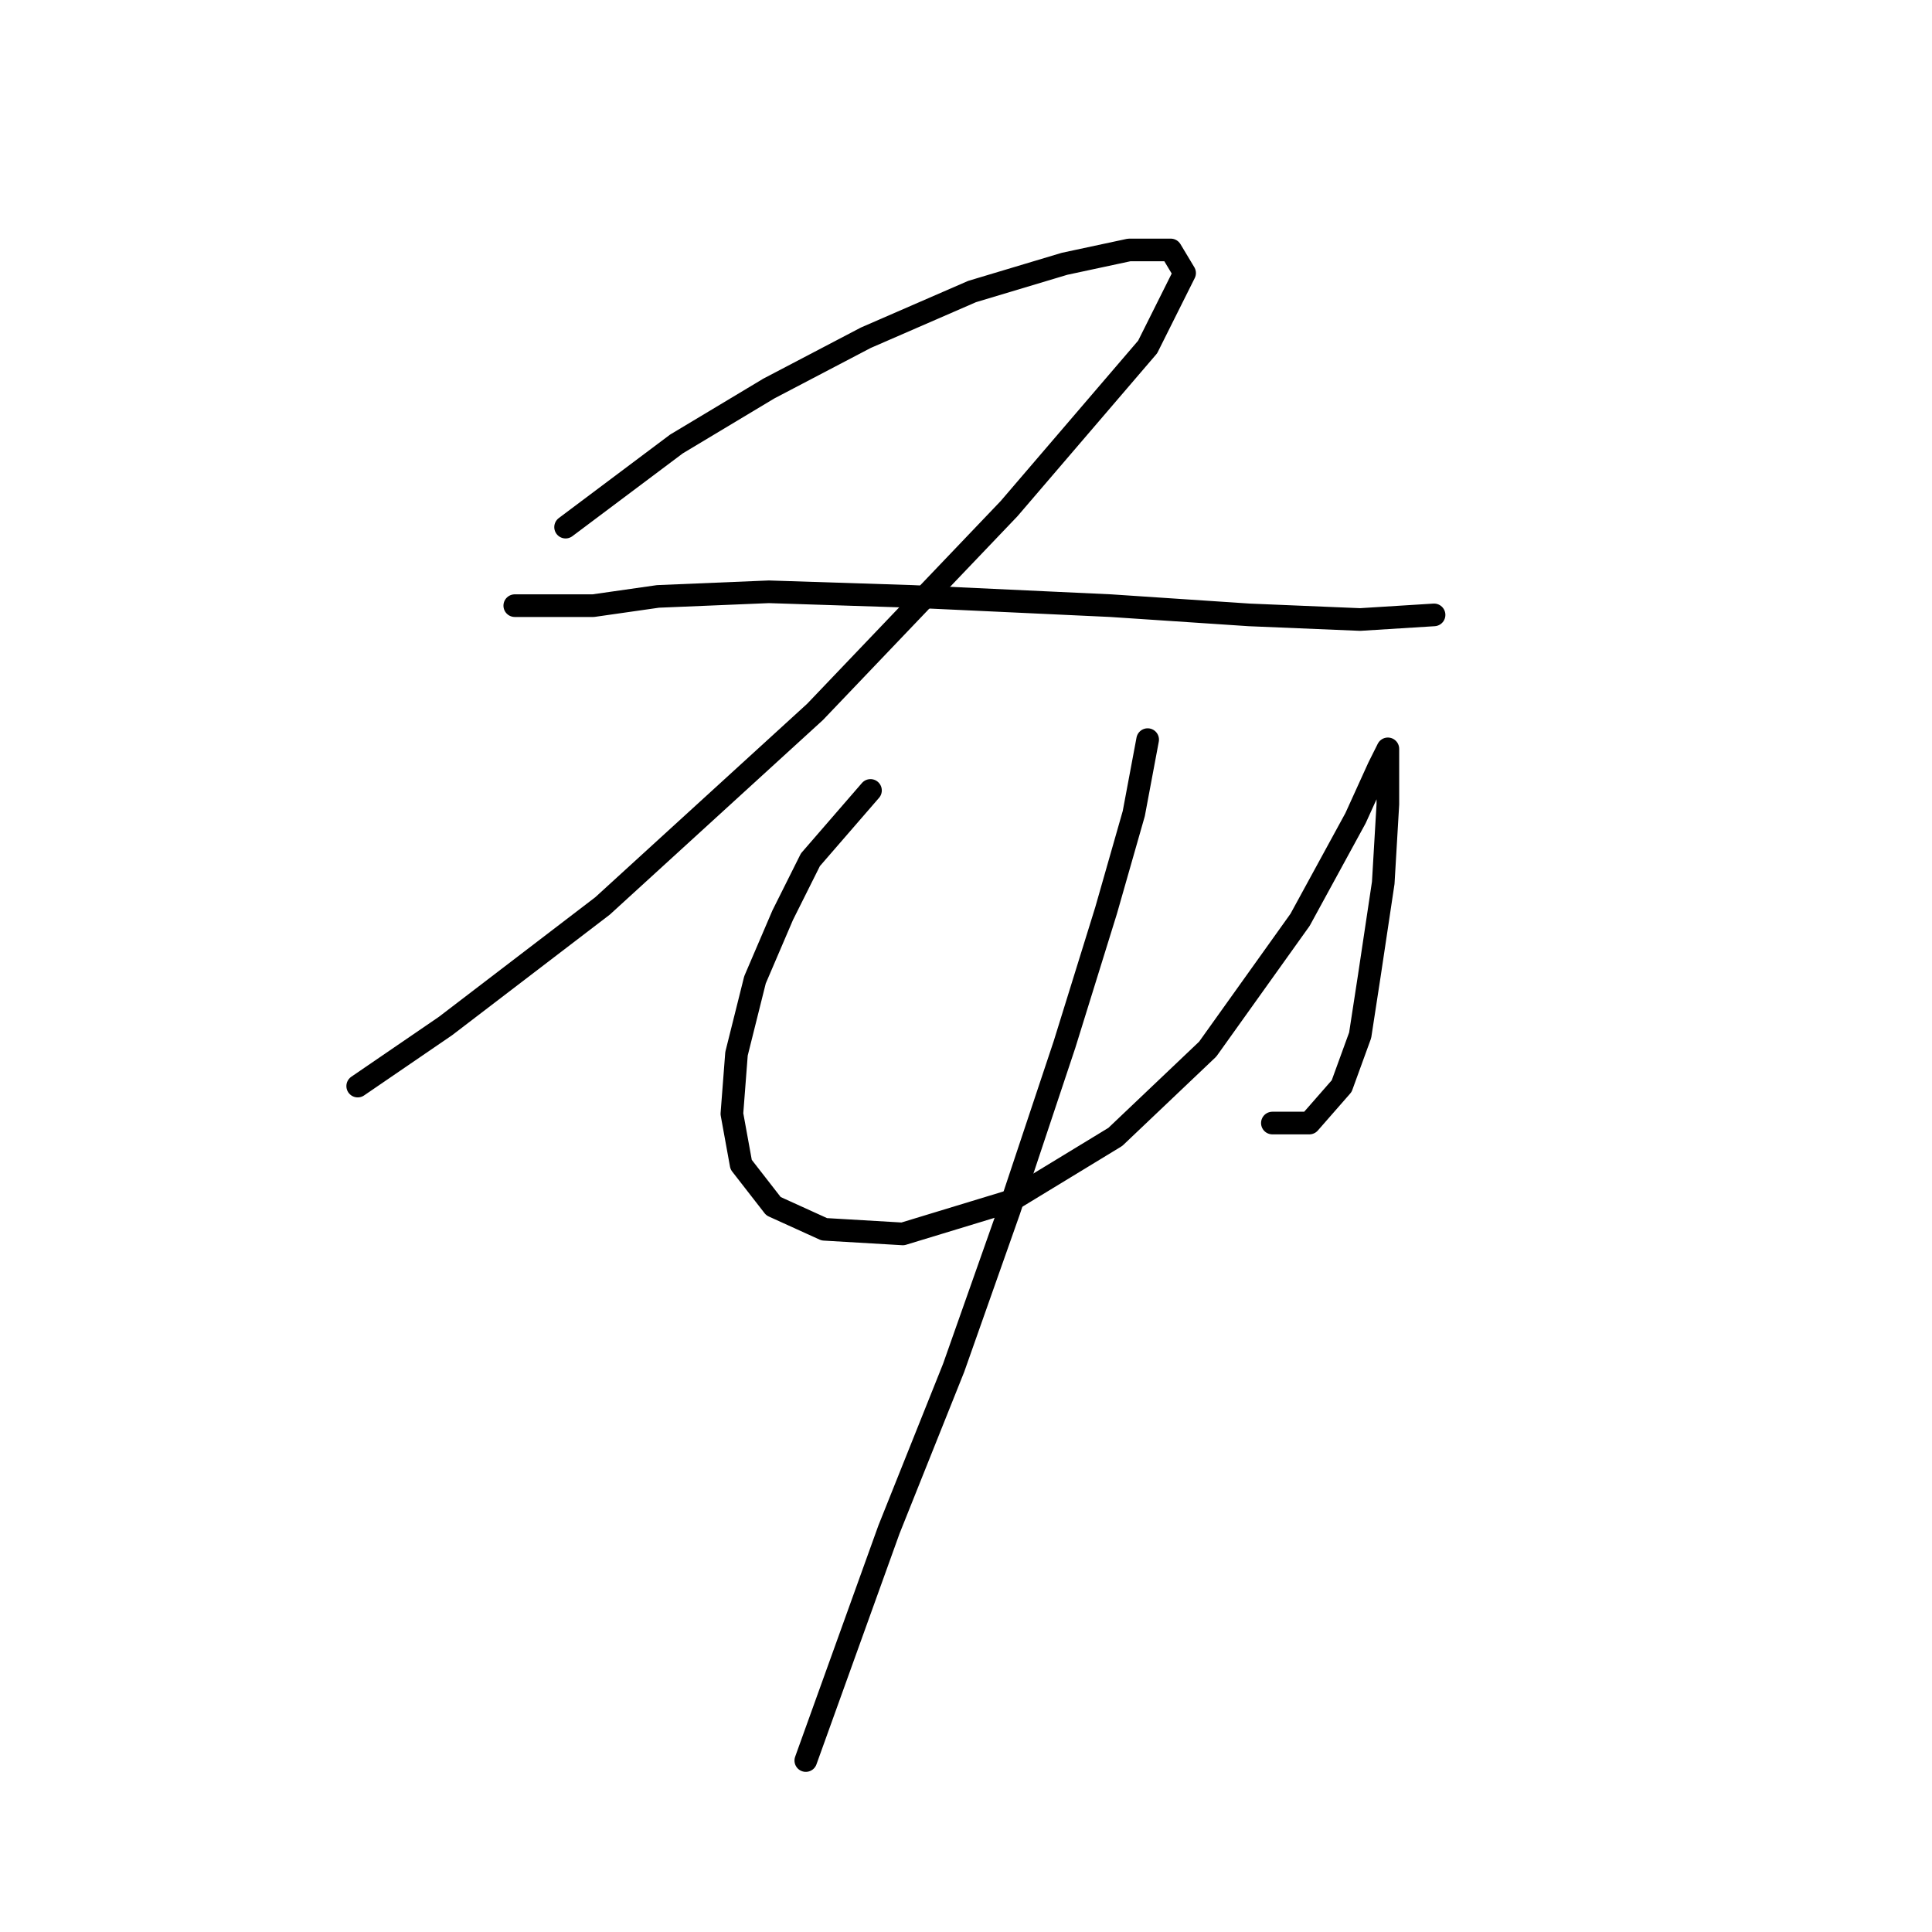 <?xml version="1.0" standalone="no"?>
    <svg width="256" height="256" xmlns="http://www.w3.org/2000/svg" version="1.1">
    <polyline stroke="black" stroke-width="3" stroke-linecap="round" fill="transparent" stroke-linejoin="round" points="74.943 69.847 89.634 58.829 101.876 51.483 114.731 44.75 128.809 38.629 141.052 34.956 149.621 33.12 155.13 33.12 156.966 36.18 152.07 45.974 133.706 67.398 107.997 94.331 79.84 120.04 59.028 135.955 47.398 143.912 47.398 143.912 " />
        <polyline stroke="black" stroke-width="3" stroke-linecap="round" fill="transparent" stroke-linejoin="round" points="68.21 80.253 78.616 80.253 87.186 79.028 101.876 78.416 120.852 79.028 147.173 80.253 165.536 81.477 180.227 82.089 190.021 81.477 190.021 81.477 " />
        <polyline stroke="black" stroke-width="3" stroke-linecap="round" fill="transparent" stroke-linejoin="round" points="115.343 104.737 107.385 113.919 103.713 121.264 100.04 129.834 97.591 139.628 96.979 147.585 98.204 154.318 102.488 159.827 109.222 162.888 119.628 163.5 133.706 159.215 147.785 150.646 160.027 139.015 172.269 121.876 179.615 108.41 182.675 101.677 183.899 99.228 183.899 100.452 183.899 106.573 183.287 116.979 181.451 129.222 180.227 137.179 177.778 143.912 173.494 148.809 168.597 148.809 168.597 148.809 " />
        <polyline stroke="black" stroke-width="3" stroke-linecap="round" fill="transparent" stroke-linejoin="round" points="152.07 98.004 150.233 107.798 146.561 120.652 141.052 138.403 133.706 160.439 126.361 181.251 117.791 202.675 106.773 233.281 106.773 233.281 " />
        </svg>